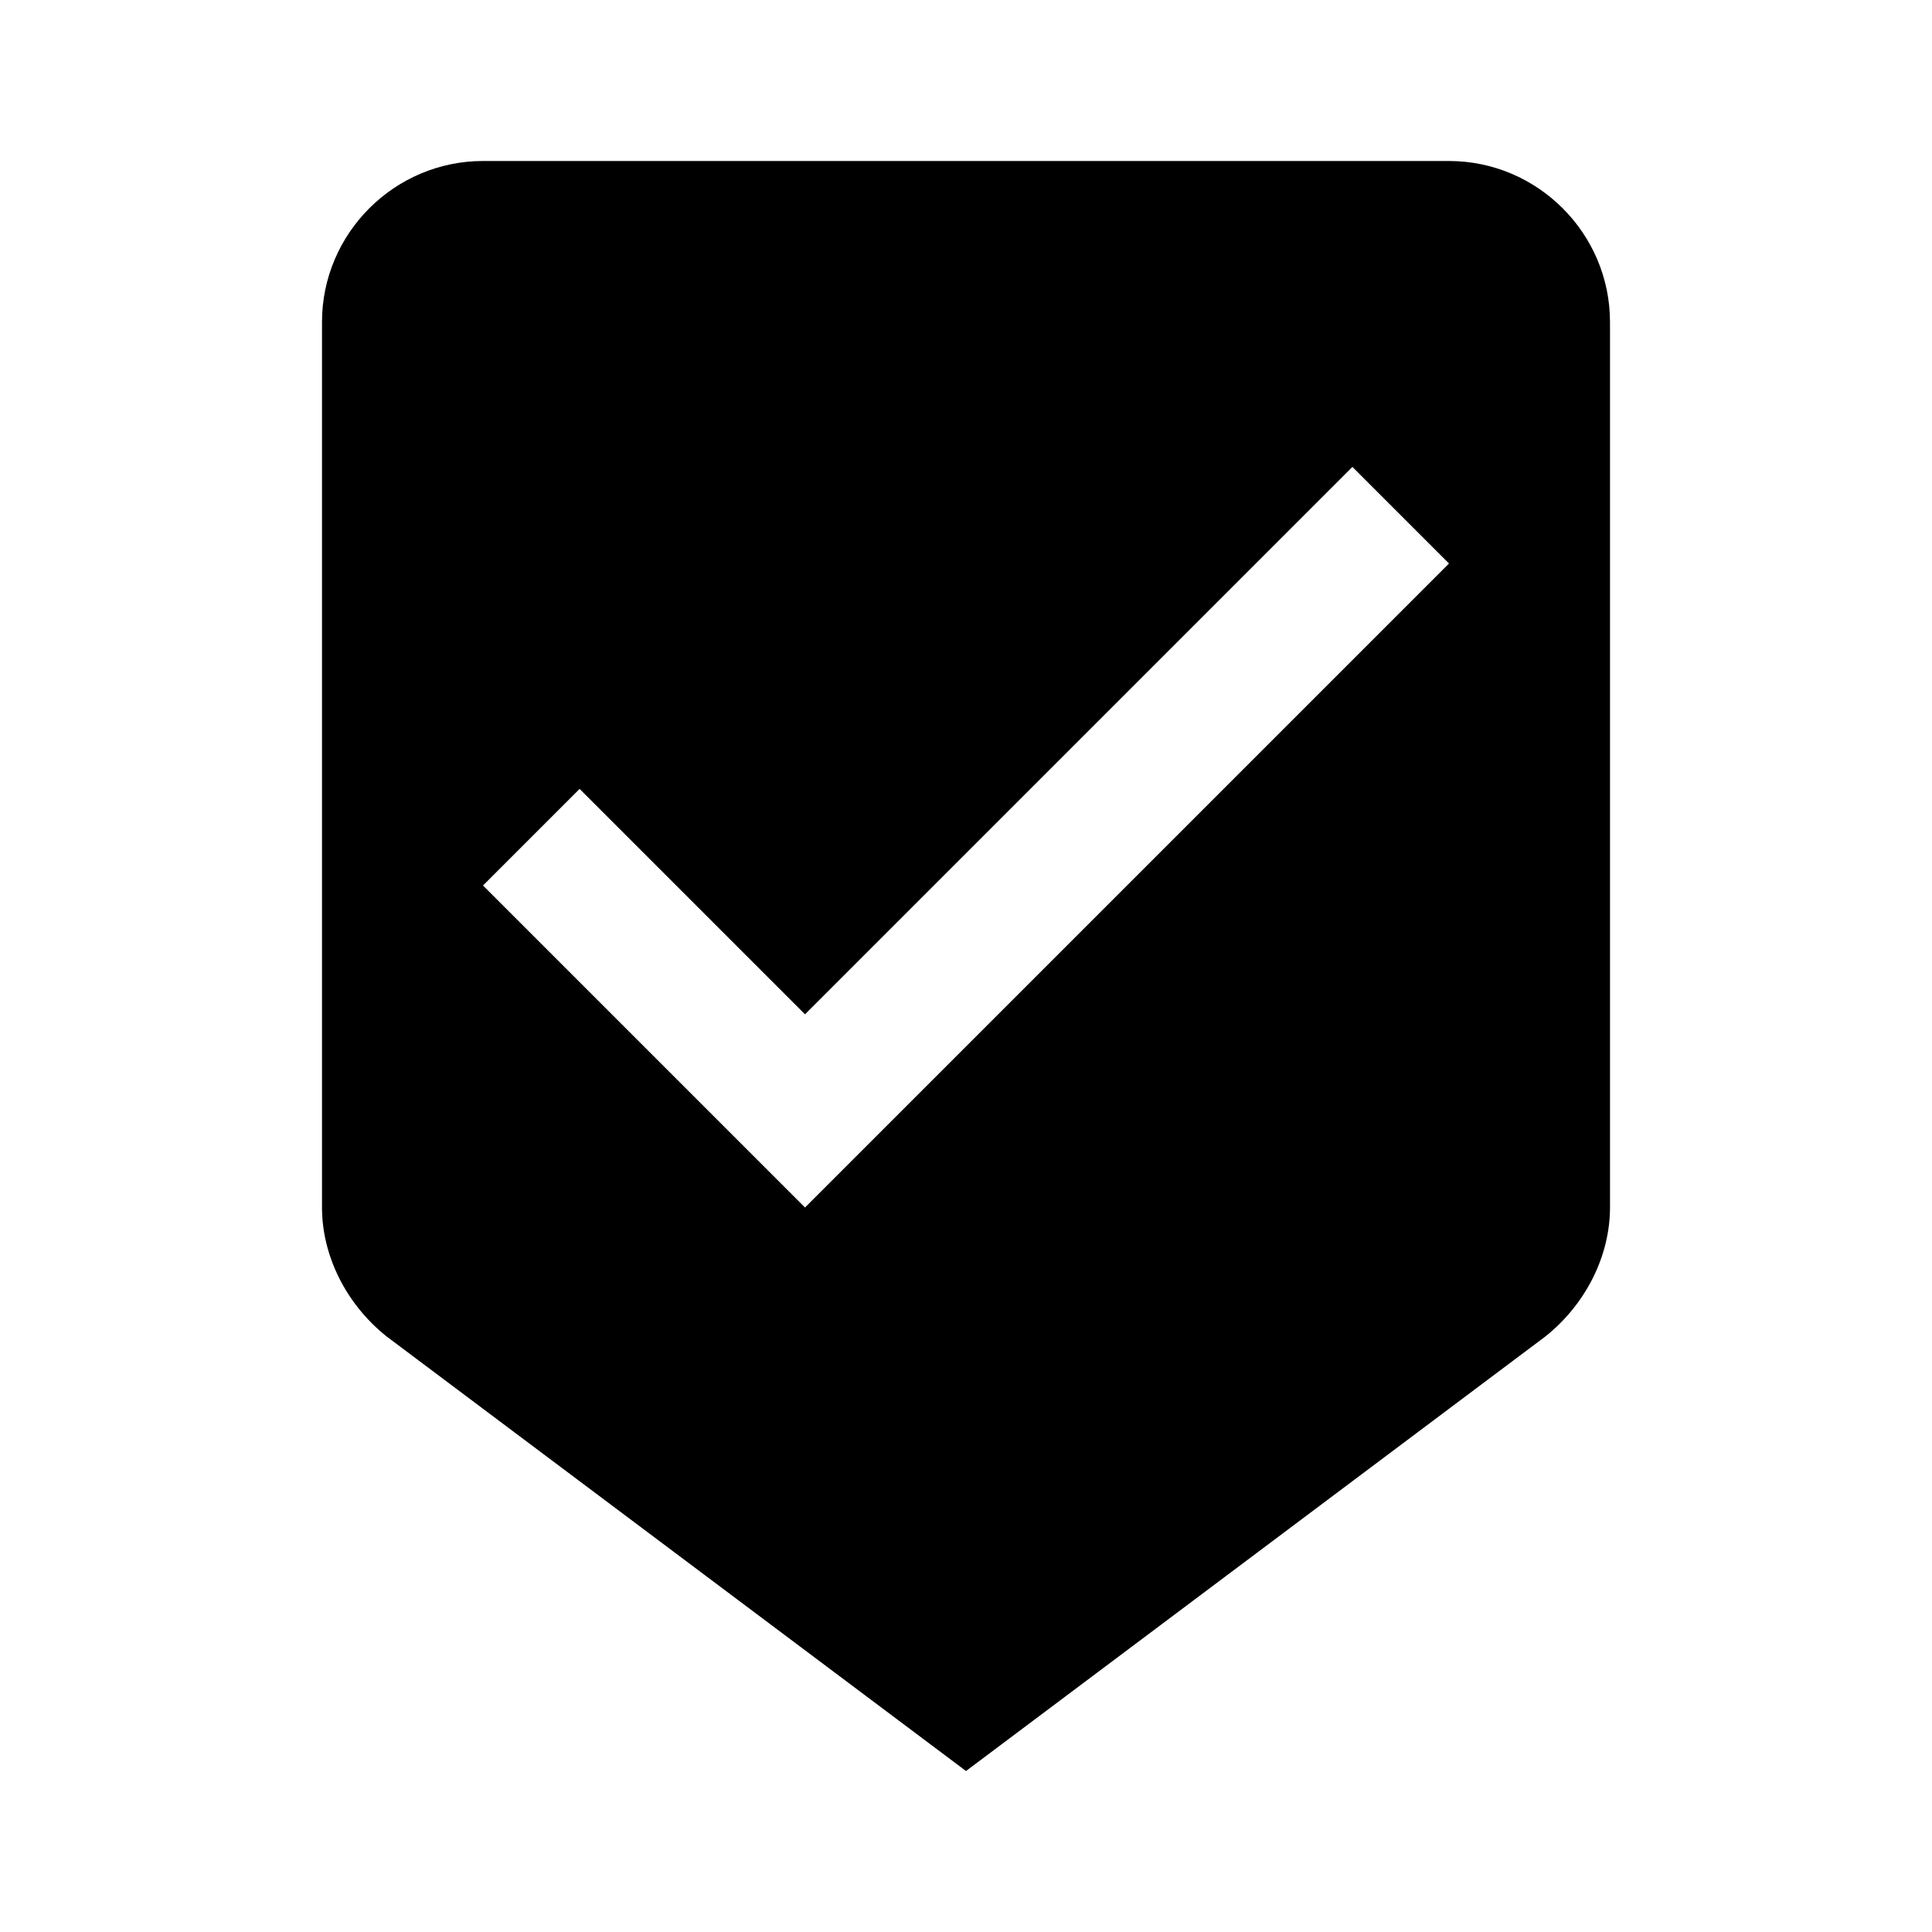 <?xml version="1.0" encoding="utf-8"?>
<!-- Generator: Adobe Illustrator 18.0.0, SVG Export Plug-In . SVG Version: 6.00 Build 0)  -->
<!DOCTYPE svg PUBLIC "-//W3C//DTD SVG 1.0//EN" "http://www.w3.org/TR/2001/REC-SVG-20010904/DTD/svg10.dtd">
<svg version="1.0" id="Layer_1" xmlns="http://www.w3.org/2000/svg" xmlns:xlink="http://www.w3.org/1999/xlink" x="0px" y="0px"
	 viewBox="0 0 24 24" enable-background="new 0 0 24 24" xml:space="preserve">
<path d="M18,2H6C4.9,2,4,2.9,4,4v11c0,0.6,0.3,1.2,0.8,1.6L12,22l7.2-5.4c0.5-0.4,0.8-1,0.8-1.6V4C20,2.9,19.1,2,18,2z M10,15l-4-4
	l1.2-1.2l2.8,2.8l6.8-6.8L18,7L10,15z"/>
</svg>
